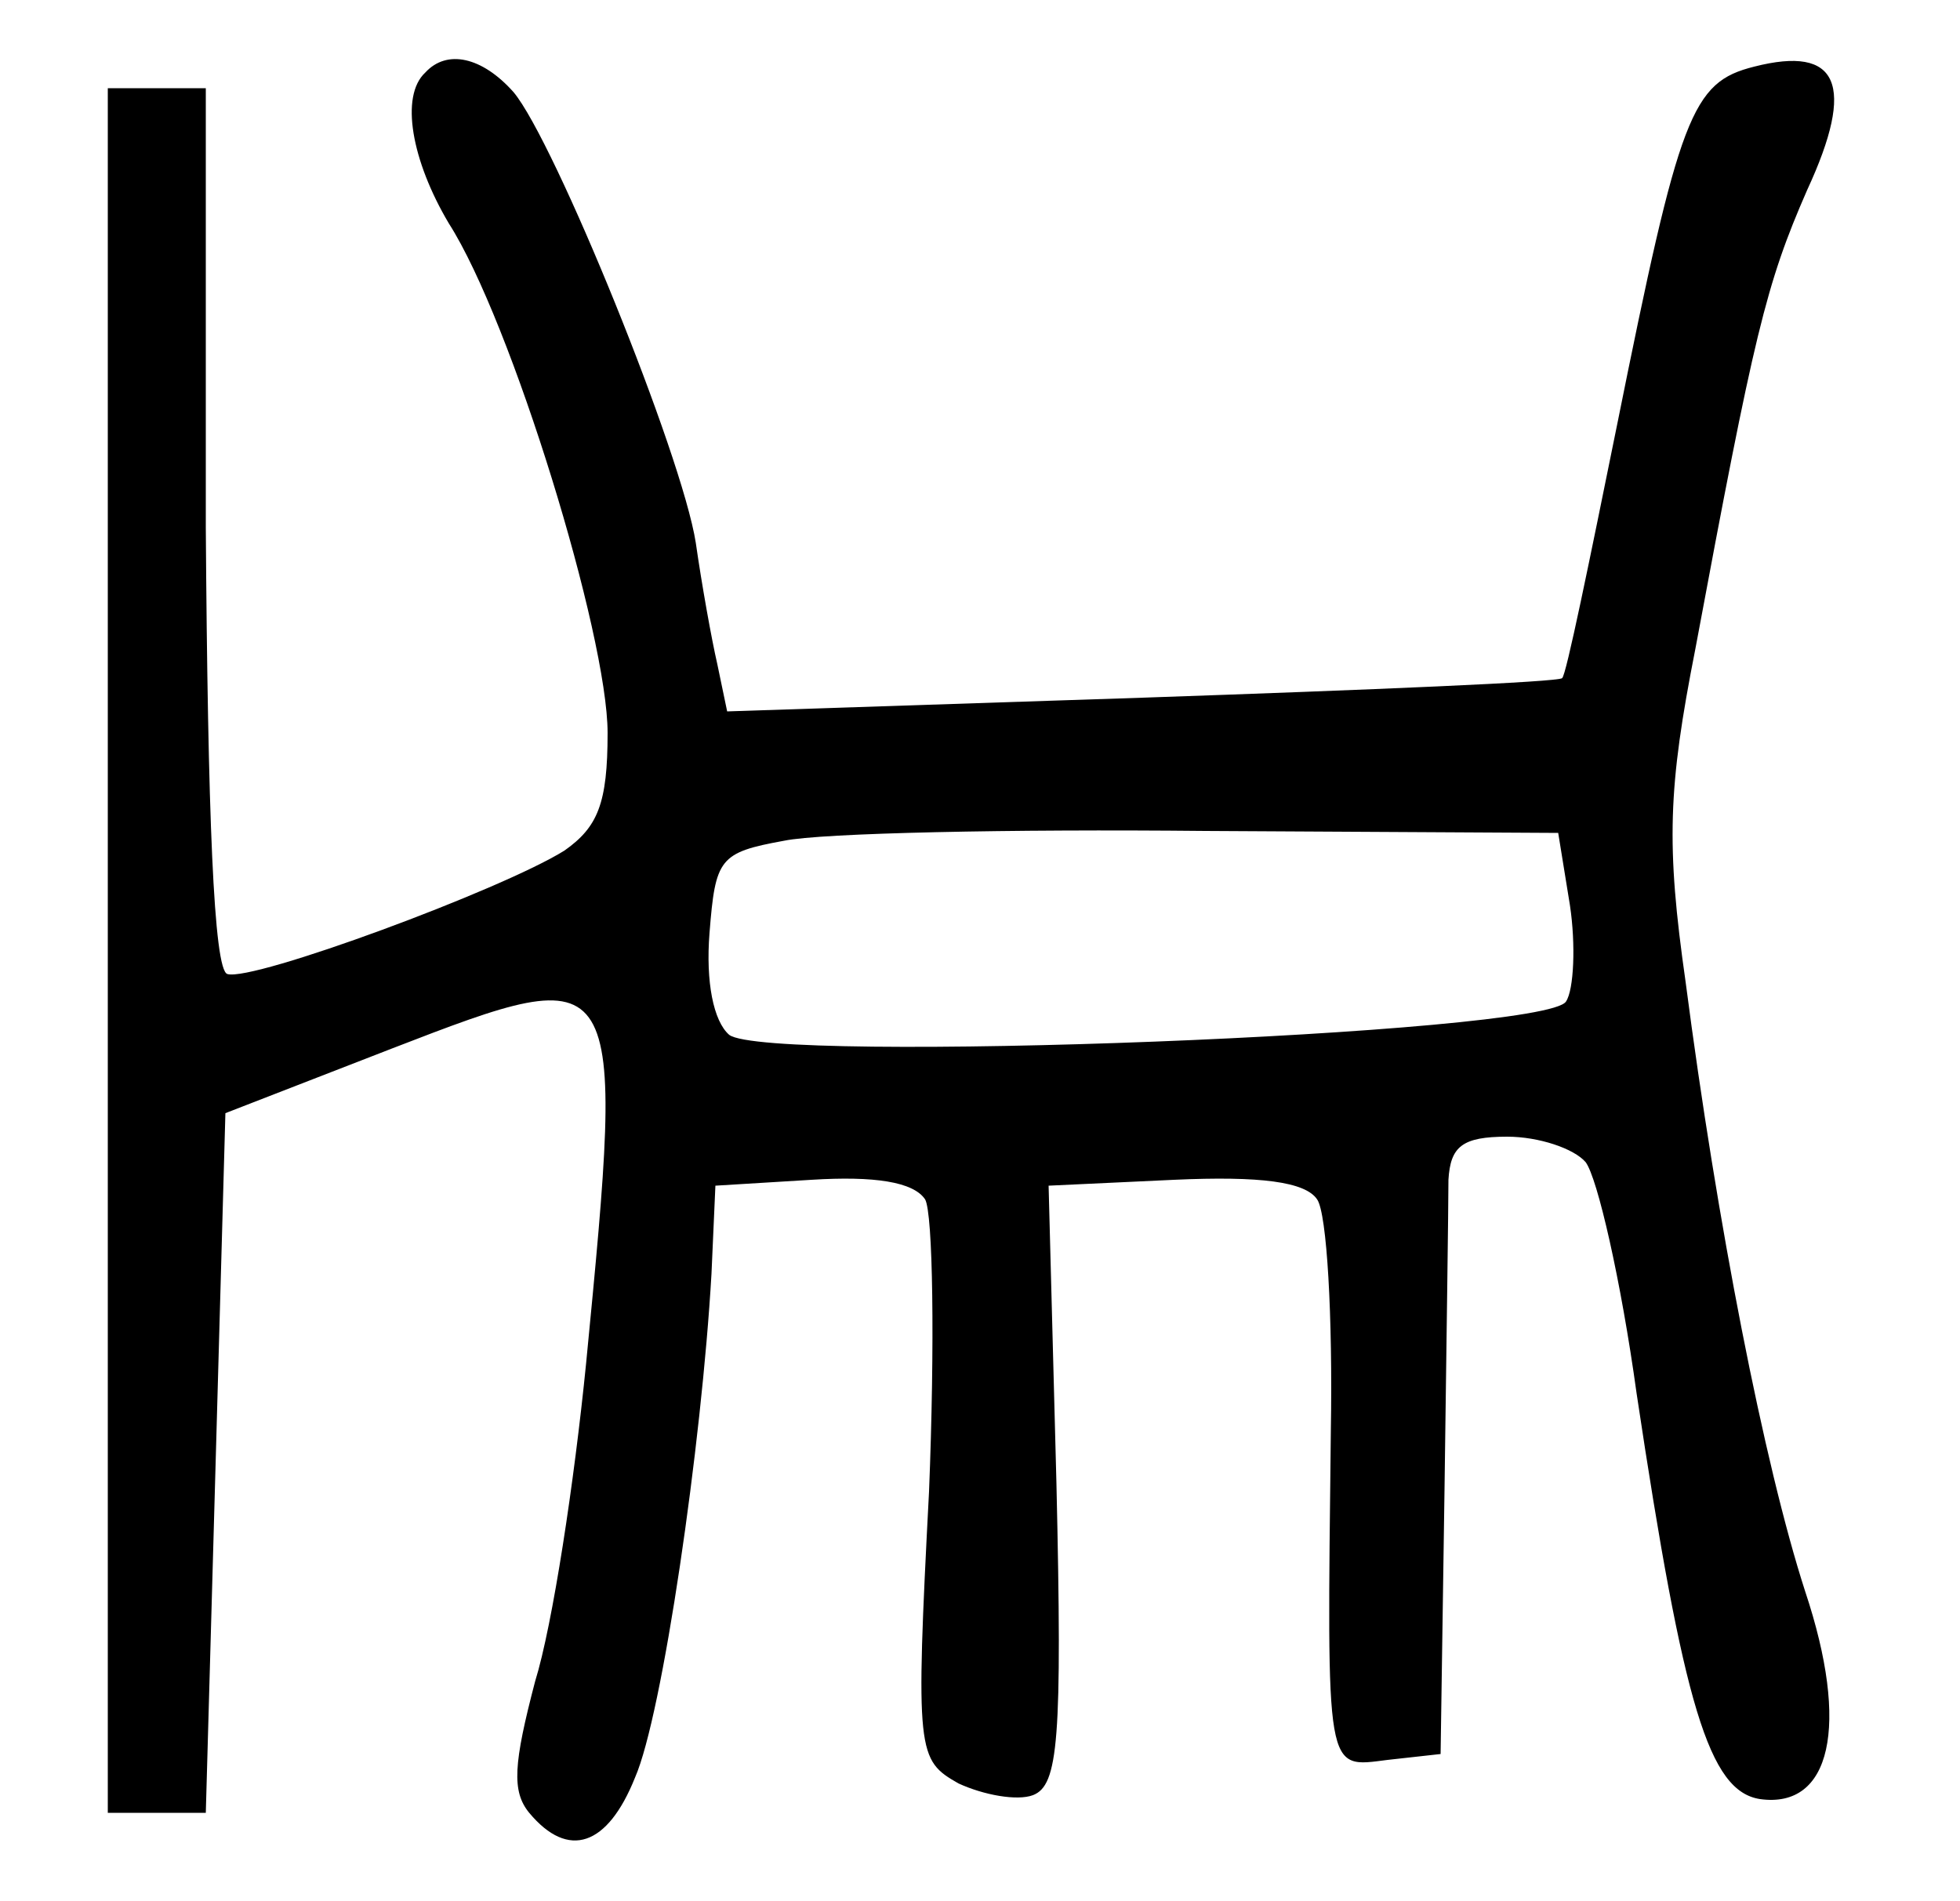 <?xml version="1.0" standalone="no"?>
<!DOCTYPE svg PUBLIC "-//W3C//DTD SVG 20010904//EN"
 "http://www.w3.org/TR/2001/REC-SVG-20010904/DTD/svg10.dtd">
<svg version="1.0" xmlns="http://www.w3.org/2000/svg"
 width="100pt" height="97pt" viewBox="0 0 100 97"
 preserveAspectRatio="xMidYMid meet">
<g transform="translate(0,97) scale(0.1,-0.1)"
fill="#000000" stroke="none">
<path d="M217 933 c-13 -12 -7 -45 12 -77 32 -50 81 -210 81 -260 0 -36 -5
-48 -22 -60 -32 -20 -159 -67 -172 -63 -7 2 -10 82 -11 228 l0 224 -25 0 -25
0 0 -440 0 -440 25 0 25 0 5 178 5 179 85 33 c119 46 119 45 99 -161 -6 -60
-17 -133 -26 -162 -11 -42 -12 -56 -3 -67 20 -24 40 -17 54 18 14 32 34 170
39 257 l2 45 49 3 c32 2 52 -1 58 -10 4 -7 5 -74 2 -149 -7 -134 -6 -137 15
-149 13 -6 30 -9 38 -6 13 5 15 28 12 159 l-4 152 64 3 c44 2 67 -1 73 -10 5
-7 8 -60 7 -118 -2 -177 -3 -172 29 -168 l27 3 2 135 c1 74 2 145 2 158 1 17
7 22 30 22 16 0 34 -6 40 -13 6 -8 18 -60 26 -118 24 -160 37 -203 63 -207 36
-5 46 37 23 106 -21 65 -45 188 -61 311 -10 70 -9 99 5 170 30 161 36 186 57
234 25 54 16 74 -27 63 -32 -8 -38 -24 -70 -183 -14 -69 -26 -128 -28 -129 -1
-2 -98 -6 -214 -10 l-212 -7 -5 24 c-3 13 -8 41 -11 62 -7 45 -72 205 -93 230
-16 18 -34 22 -45 10z m584 -425 c3 -20 2 -43 -2 -49 -10 -17 -408 -32 -427
-17 -8 7 -12 27 -10 52 3 38 5 41 38 47 19 4 116 6 215 5 l180 -1 6 -37z"/>
</g>
</svg>
